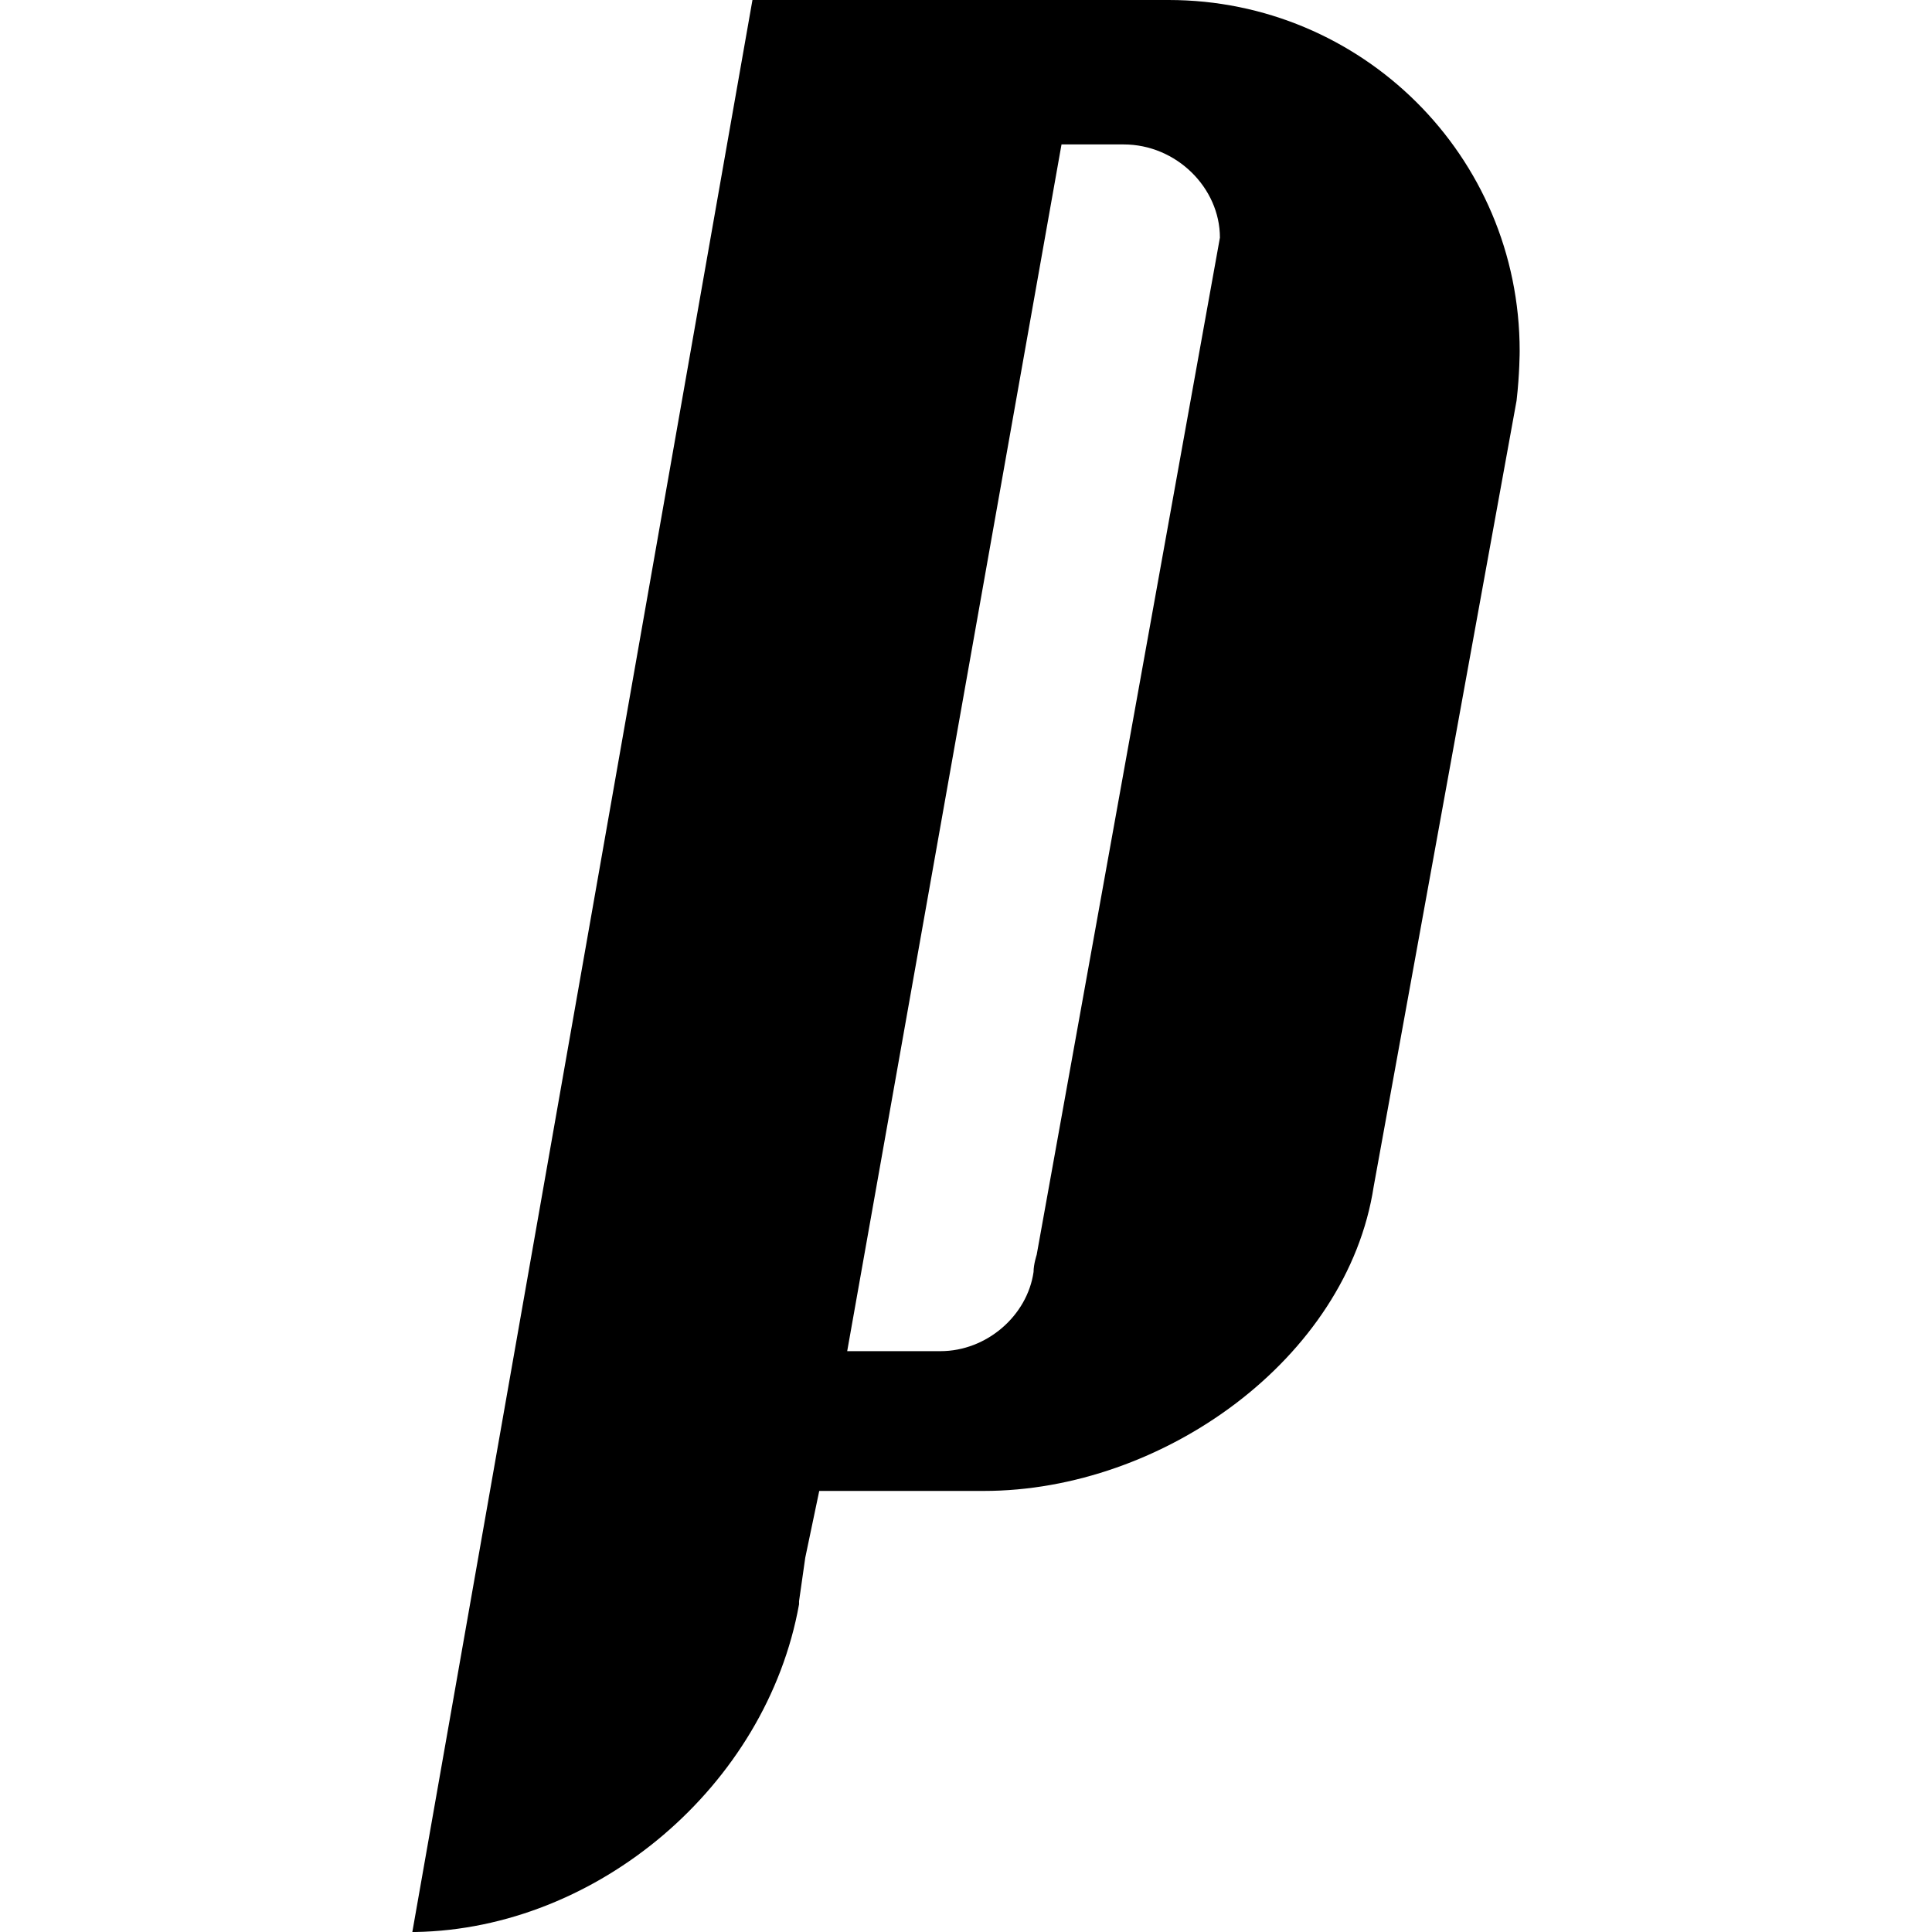 <?xml version="1.0" encoding="UTF-8"?>
<svg width="128px" height="128px" viewBox="0 0 128 128" version="1.1" xmlns="http://www.w3.org/2000/svg" xmlns:xlink="http://www.w3.org/1999/xlink">
    <!-- Generator: Sketch 44.1 (41455) - http://www.bohemiancoding.com/sketch -->
    <title>p</title>
    <desc>Created with Sketch.</desc>
    <defs></defs>
    <g id="Page-1" stroke="none" stroke-width="1" fill="none" fill-rule="evenodd">
        <g id="p" fill="#000000">
            <path d="M100.476,26.547 L91.01,78.611 C89.26,90.032 77.016,98.778 65.183,98.778 L54.277,98.778 L53.35,103.203 L52.939,106.084 L52.939,106.289 C50.778,118.328 39.563,127.794 27.524,128 L27.318,128 L49.852,0 L65.183,0 L77.428,0 C90.186,0 100.682,10.289 100.682,23.254 C100.682,23.254 100.682,24.797 100.476,26.547 Z M68.682,83.138 L80.823,15.743 C80.823,12.45 77.942,9.569 74.444,9.569 L70.328,9.569 L56.129,89.518 L62.302,89.518 C65.389,89.518 68.064,87.151 68.476,84.27 C68.476,83.756 68.682,83.138 68.682,83.138 Z" id="Combined-Shape"></path>
        </g>
    </g>
</svg>